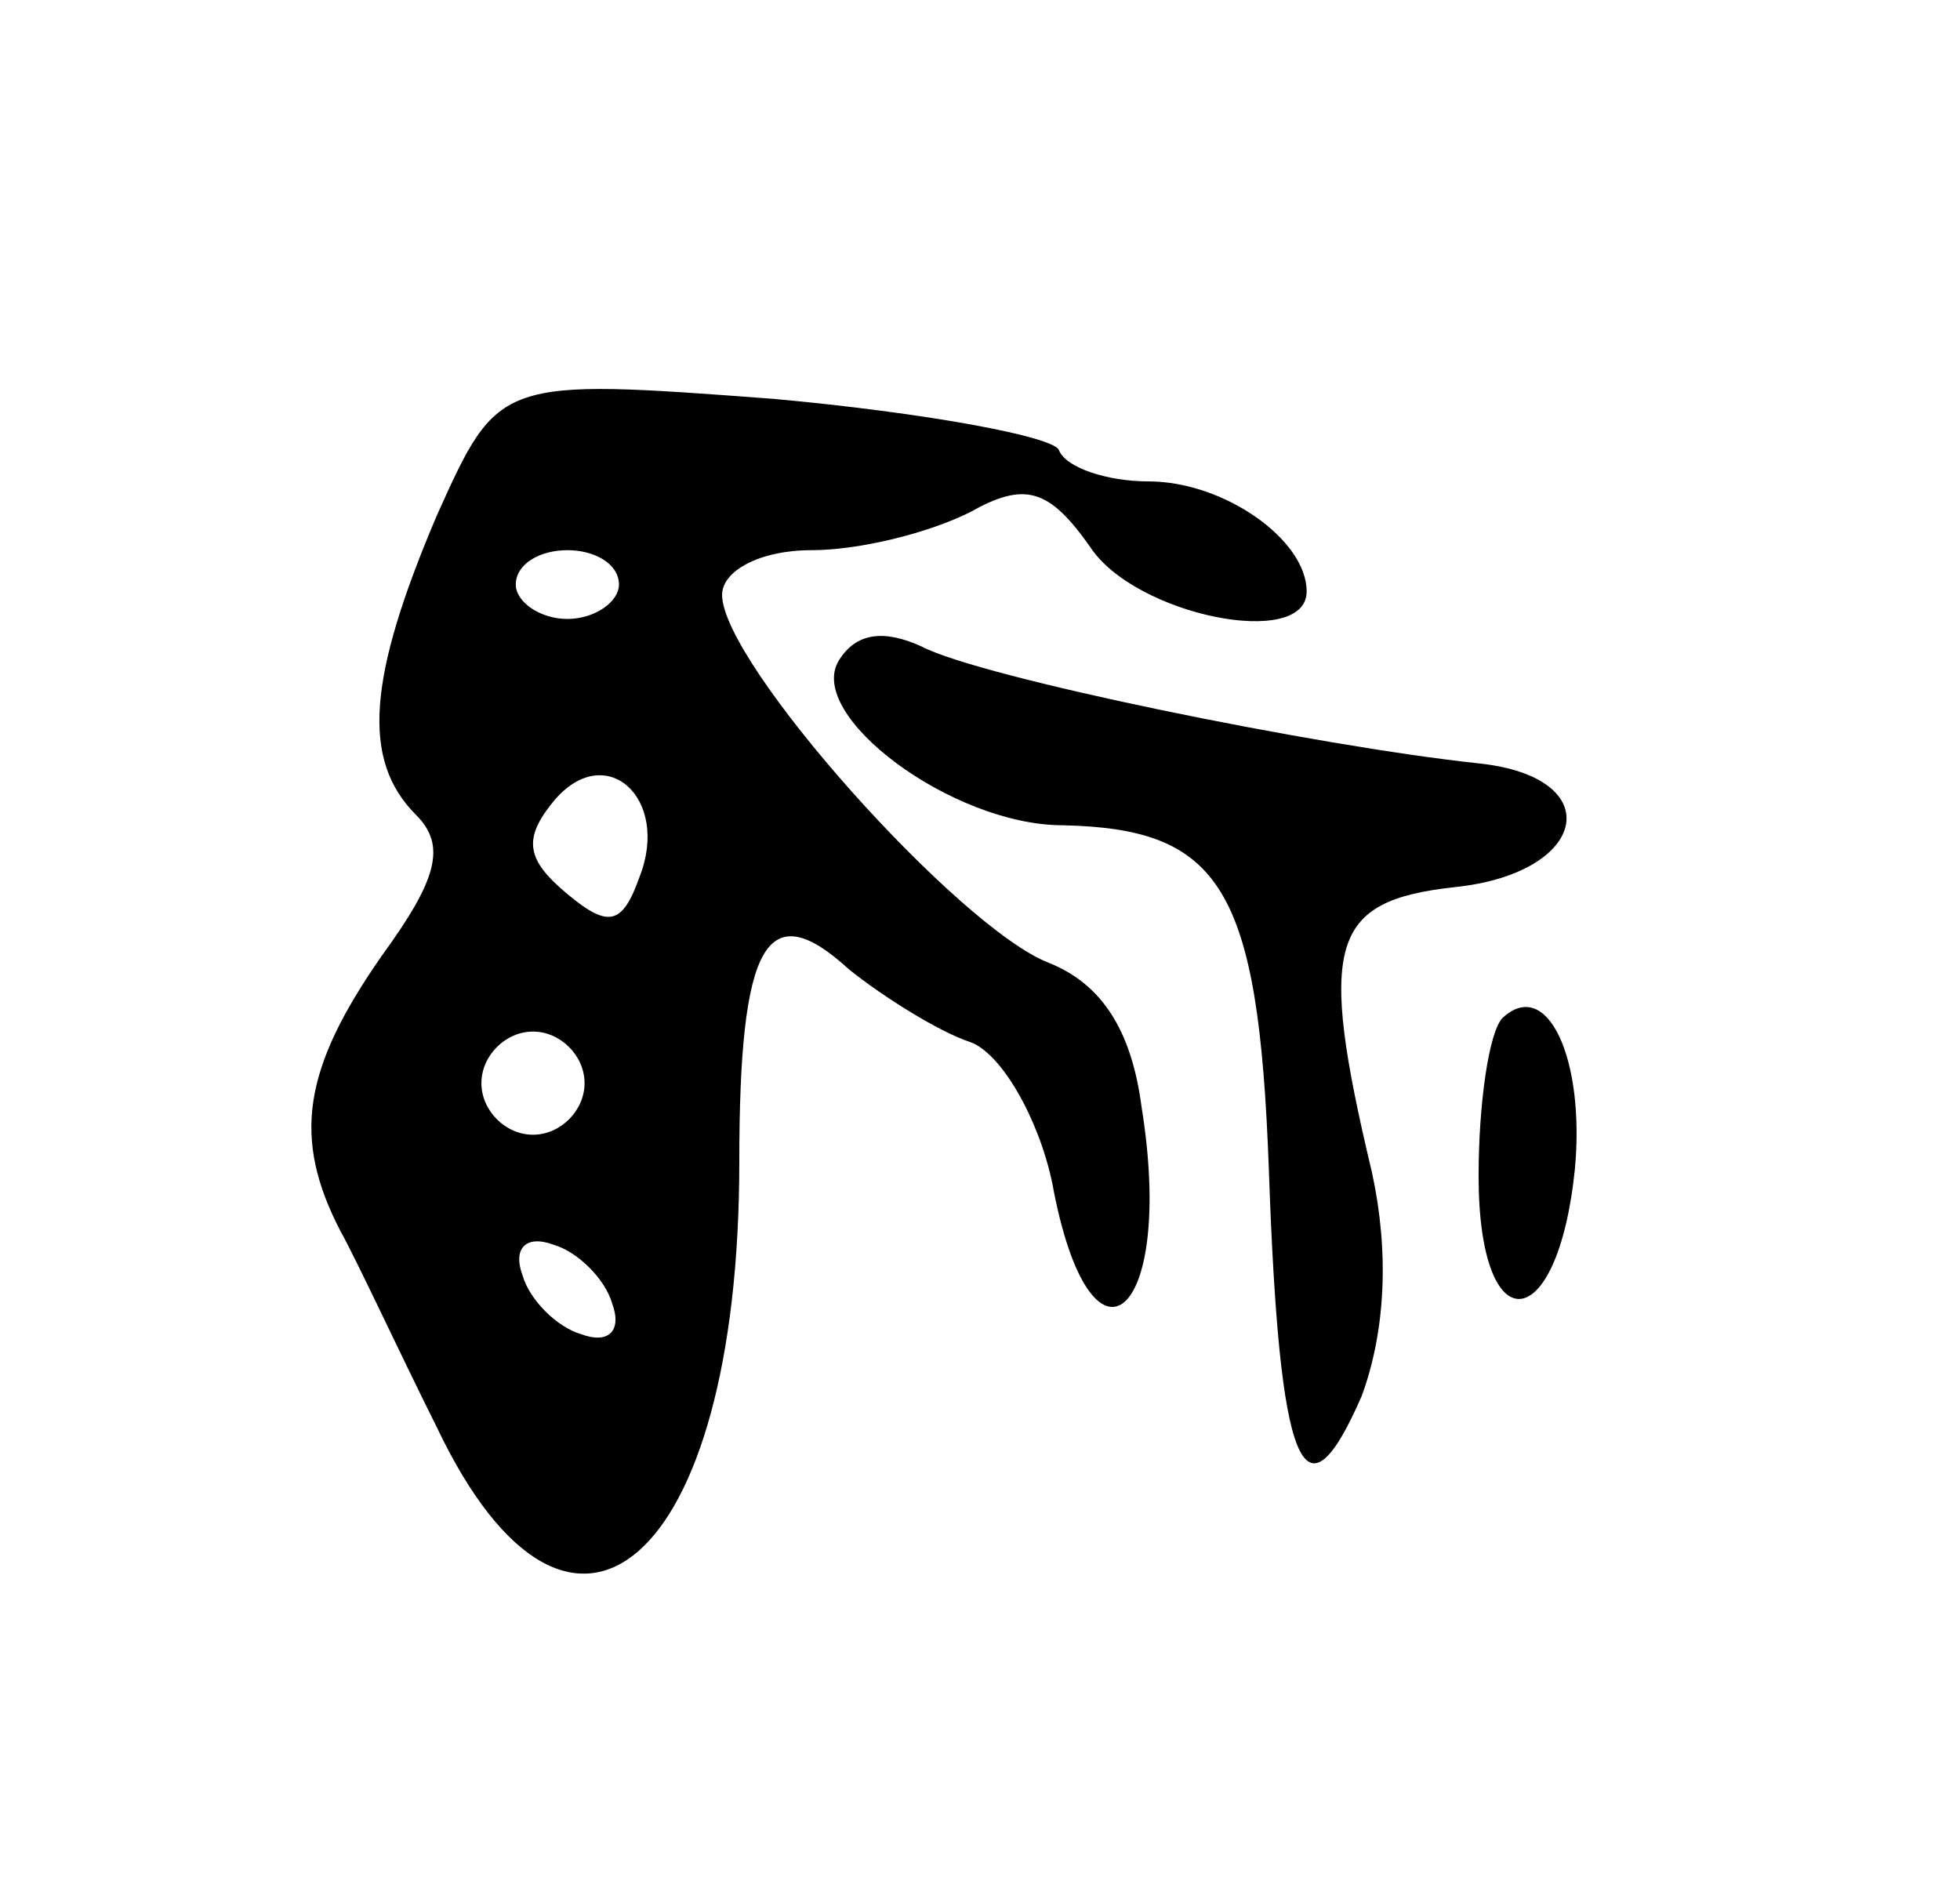 <svg version="1.0" xmlns="http://www.w3.org/2000/svg"
 width="57pt" height="55pt" viewBox="0 0 57 55"
 preserveAspectRatio="xMidYMid meet">
<g transform="translate(0,55) scale(0.1,-0.1)"
fill="#000000" stroke="none">
<path d="M127 400 c-20 -47 -22 -71 -6 -87 9 -9 6 -19 -10 -41 -23 -33 -26
-53 -12 -80 5 -9 17 -35 28 -57 39 -82 88 -40 88 77 0 64 8 78 32 56 10 -8 26
-18 35 -21 9 -3 20 -22 24 -41 11 -60 36 -40 26 22 -3 23 -12 36 -27 42 -26
10 -95 87 -95 107 0 7 11 13 26 13 14 0 34 5 46 11 16 9 23 7 35 -10 13 -20
63 -30 63 -13 0 15 -24 32 -46 32 -12 0 -24 4 -26 9 -1 4 -39 11 -83 15 -80 6
-80 6 -98 -34z m53 -20 c0 -5 -7 -10 -15 -10 -8 0 -15 5 -15 10 0 6 7 10 15
10 8 0 15 -4 15 -10z m6 -85 c-5 -14 -9 -15 -21 -5 -12 10 -13 16 -4 27 15 18
34 1 25 -22z m-16 -60 c0 -8 -7 -15 -15 -15 -8 0 -15 7 -15 15 0 8 7 15 15 15
8 0 15 -7 15 -15z m8 -64 c3 -8 -1 -12 -9 -9 -7 2 -15 10 -17 17 -3 8 1 12 9
9 7 -2 15 -10 17 -17z"/>
<path d="M244 358 c-10 -16 33 -48 65 -48 46 -1 57 -18 60 -100 3 -87 10 -105
27 -66 7 19 8 42 3 65 -16 67 -12 79 24 83 39 4 45 32 7 36 -47 5 -145 25
-162 34 -11 5 -19 4 -24 -4z"/>
<path d="M437 254 c-4 -4 -7 -25 -7 -46 0 -49 23 -47 28 2 3 32 -8 56 -21 44z"/>
</g>
</svg>
